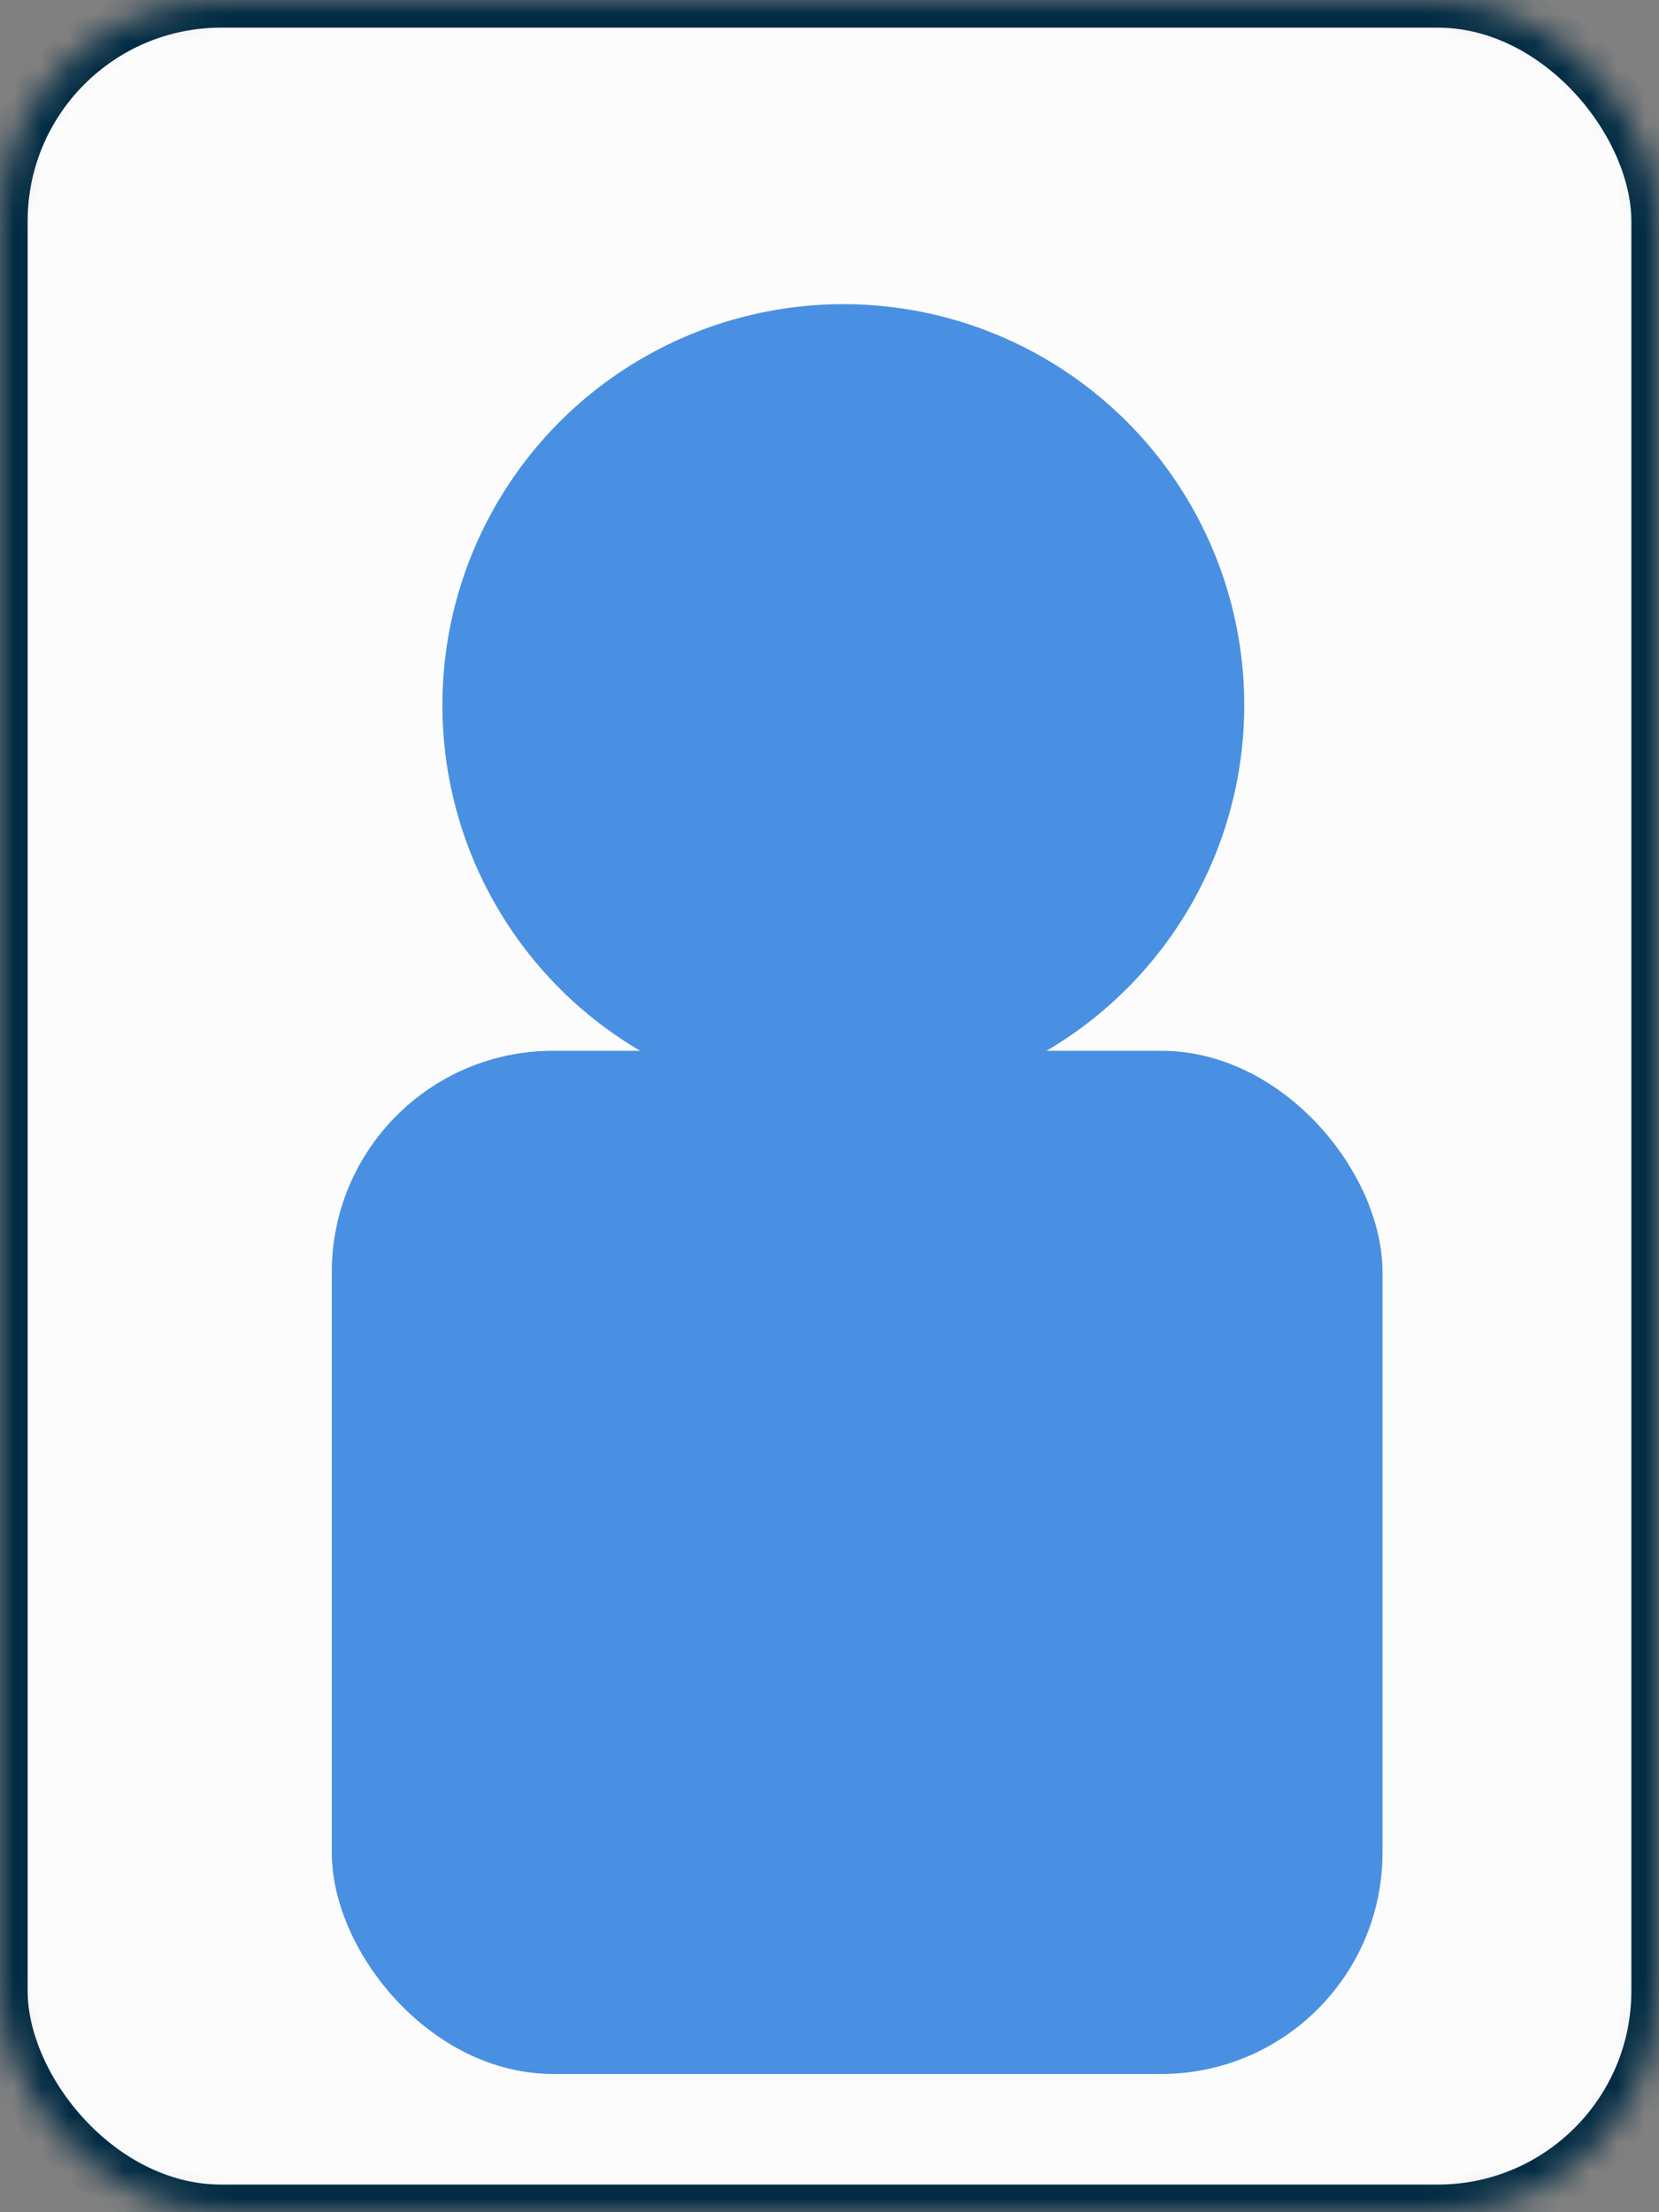 <?xml version="1.0" encoding="UTF-8" standalone="no"?>
<svg width="60px" height="80px" viewBox="0 0 60 80" version="1.1" xmlns="http://www.w3.org/2000/svg" xmlns:xlink="http://www.w3.org/1999/xlink">
    <rect x="0" y="0" width="60" height="80" fill="#808080" stroke="none"/>
    <!-- Generator: Sketch 41.2 (35397) - http://www.bohemiancoding.com/sketch -->
    <title>Group 2</title>
    <desc>Created with Sketch.</desc>
    <defs>
        <rect id="path-1" x="0" y="0" width="60" height="80" rx="8"></rect>
        <mask id="mask-2" maskContentUnits="userSpaceOnUse" maskUnits="objectBoundingBox" x="0" y="0" width="60" height="80" fill="white">
            <use xlink:href="#path-1"></use>
        </mask>
    </defs>
    <g id="Breakpoints" stroke="none" stroke-width="1" fill="none" fill-rule="evenodd">
        <g id="Desktop-HD" transform="translate(-688, -484)">
            <g id="Group-2" transform="translate(688, 484)">
                <use id="Rectangle-3" stroke="#022C44" mask="url(#mask-2)" stroke-width="2" fill="#FCFCFC" xlink:href="#path-1"></use>
                <g id="Group" transform="translate(12, 11)" fill="#4990E2">
                    <circle id="Oval-2" cx="18.5" cy="14.5" r="14.5"></circle>
                    <rect id="Rectangle-4" x="0" y="27" width="38" height="37" rx="8"></rect>
                </g>
            </g>
        </g>
    </g>
</svg>